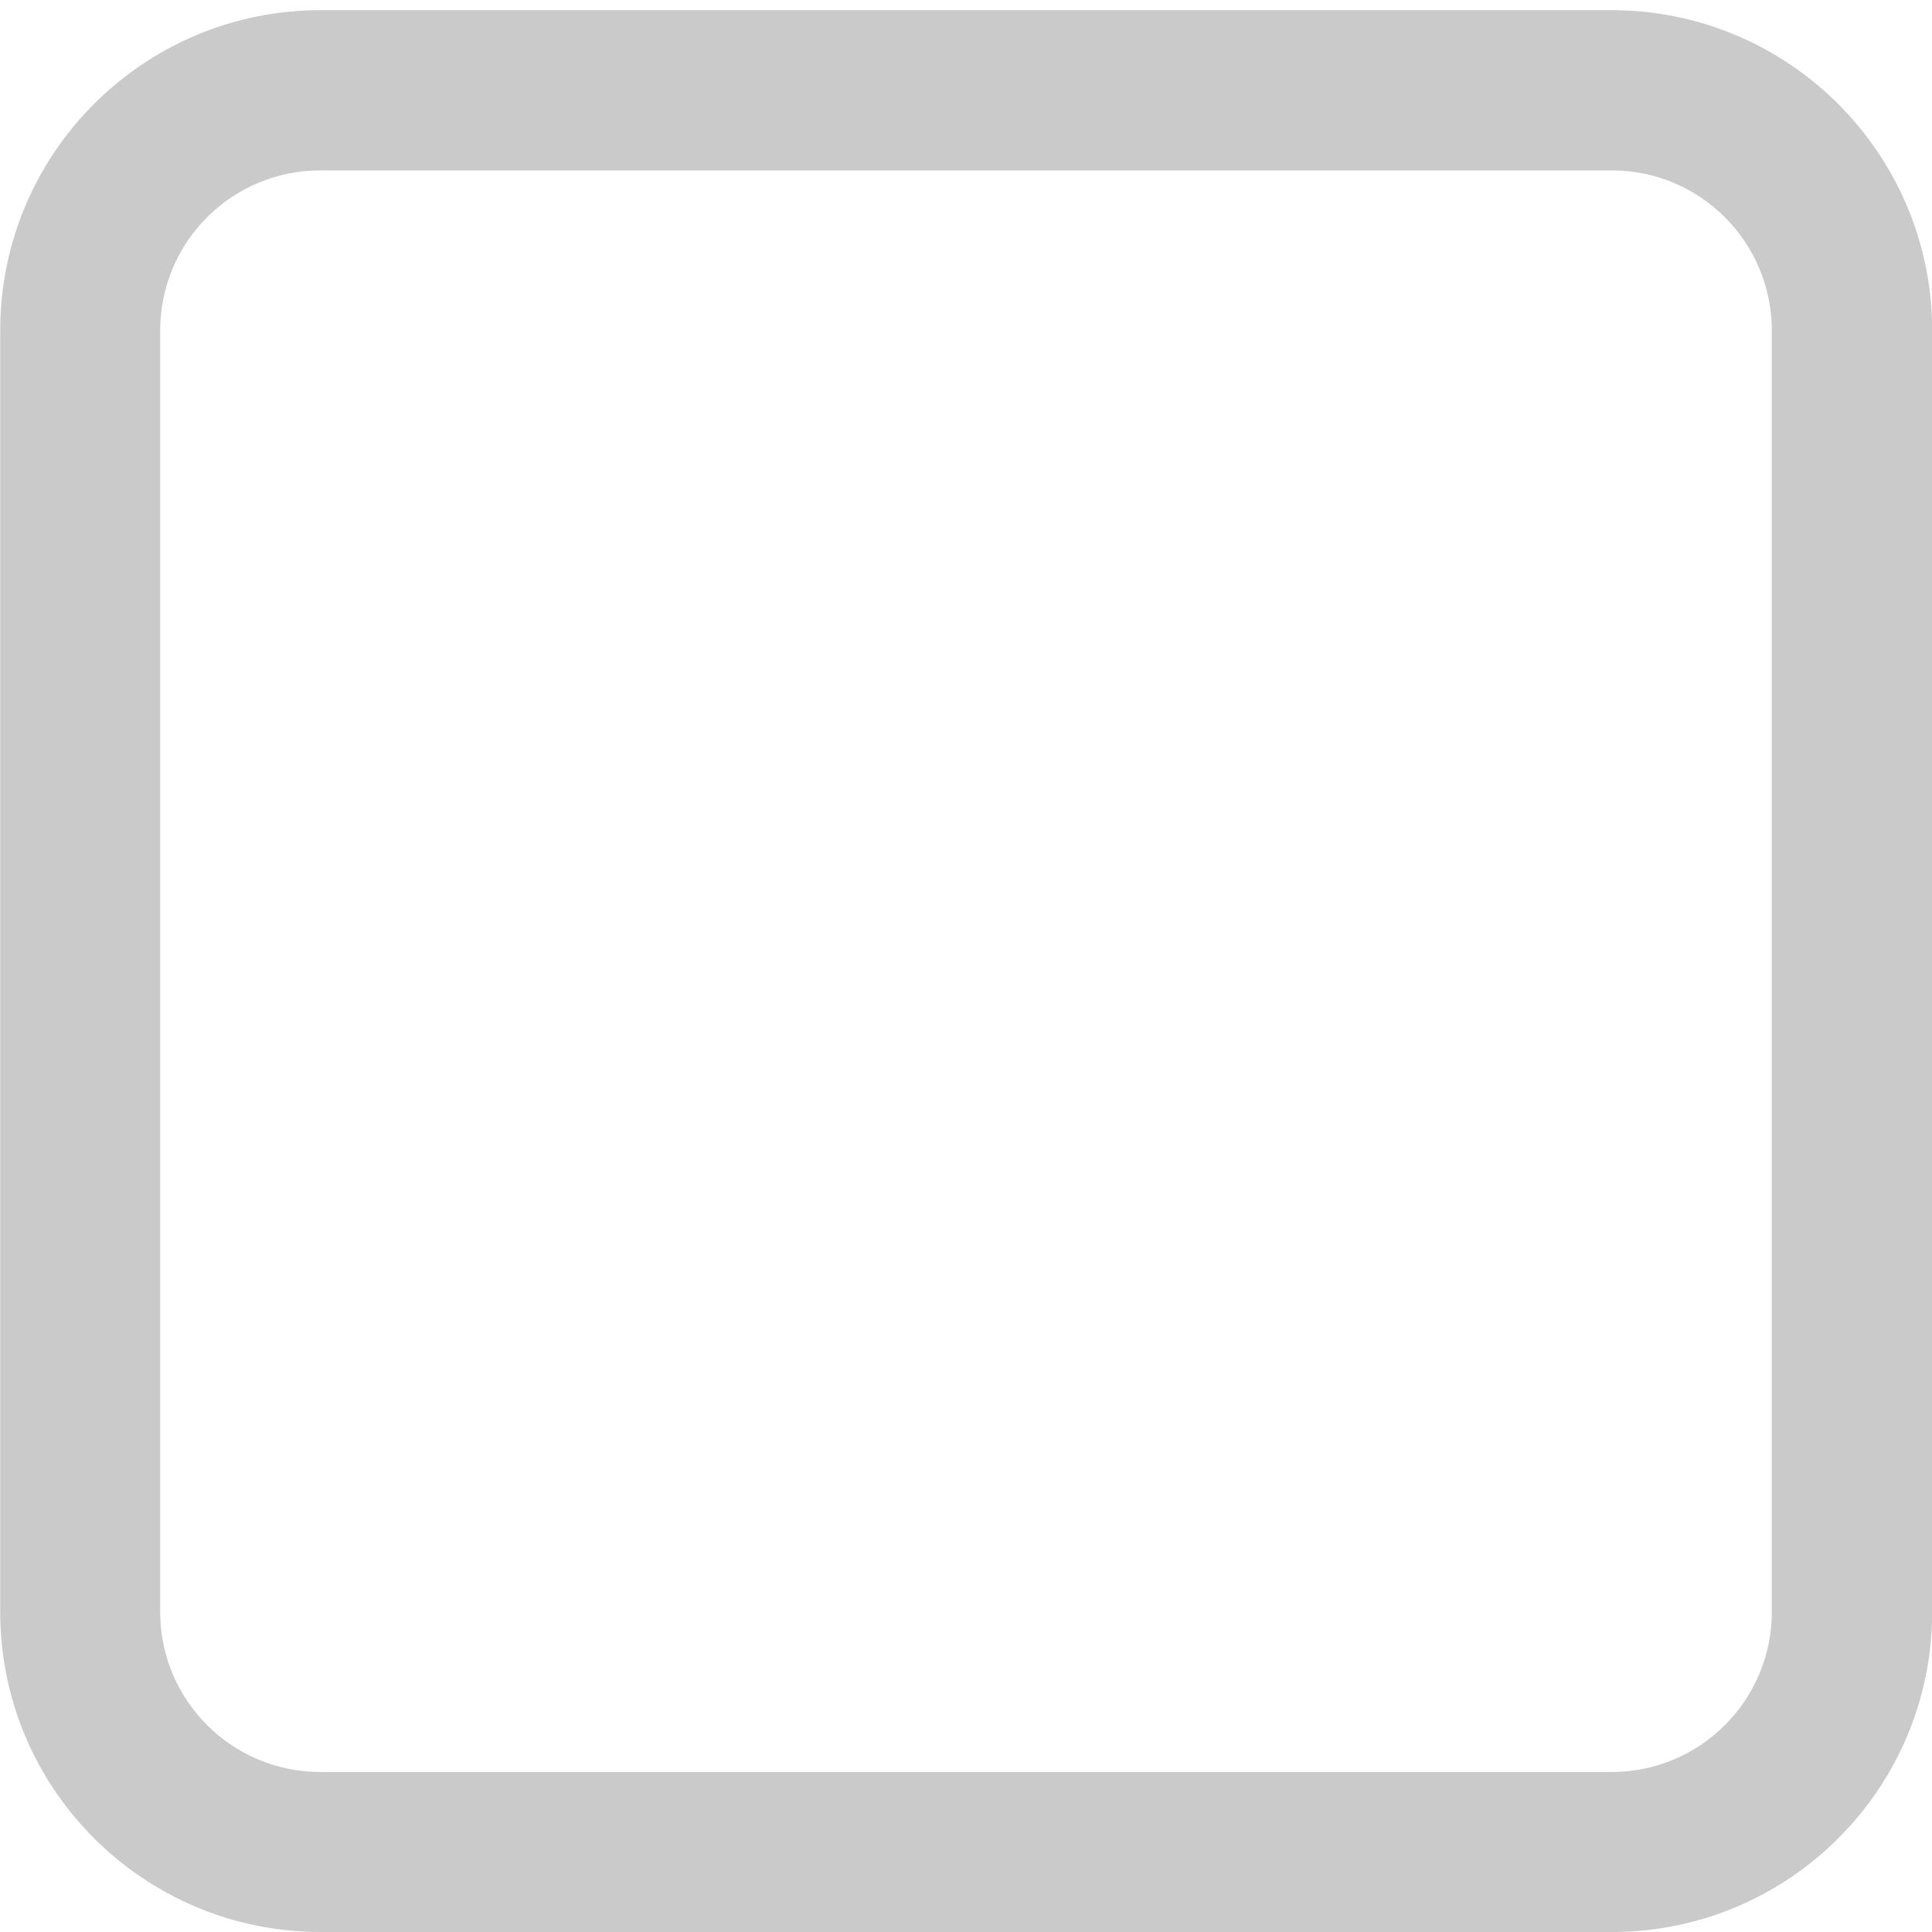 <?xml version="1.0" encoding="utf-8"?>
<!-- Generator: Adobe Illustrator 21.0.2, SVG Export Plug-In . SVG Version: 6.00 Build 0)  -->
<svg version="1.1" id="图层_1" xmlns="http://www.w3.org/2000/svg" xmlns:xlink="http://www.w3.org/1999/xlink" x="0px" y="0px"
	 viewBox="0 0 1024 1024" style="enable-background:new 0 0 1024 1024;" xml:space="preserve">
<style type="text/css">
	.st0{fill-rule:evenodd;clip-rule:evenodd;fill:#CACACA;}
</style>
<g>
	<g>
		<path class="st0" d="M854.2,5.4H169.8C76.1,5.4,0.1,81.4,0.1,175.2v679.1c0,93.7,76,169.7,169.8,169.7h684.4
			c93.8,0,169.8-76,169.8-169.7V175.2C1024,81.4,948,5.4,854.2,5.4z M939.1,854.3c0,46.9-38,84.9-84.9,84.9H169.8
			c-46.9,0-84.9-38-84.9-84.9V175.2c0-46.9,38-84.9,84.9-84.9h684.4c46.9,0,84.9,38,84.9,84.9V854.3z"/>
	</g>
</g>
</svg>
